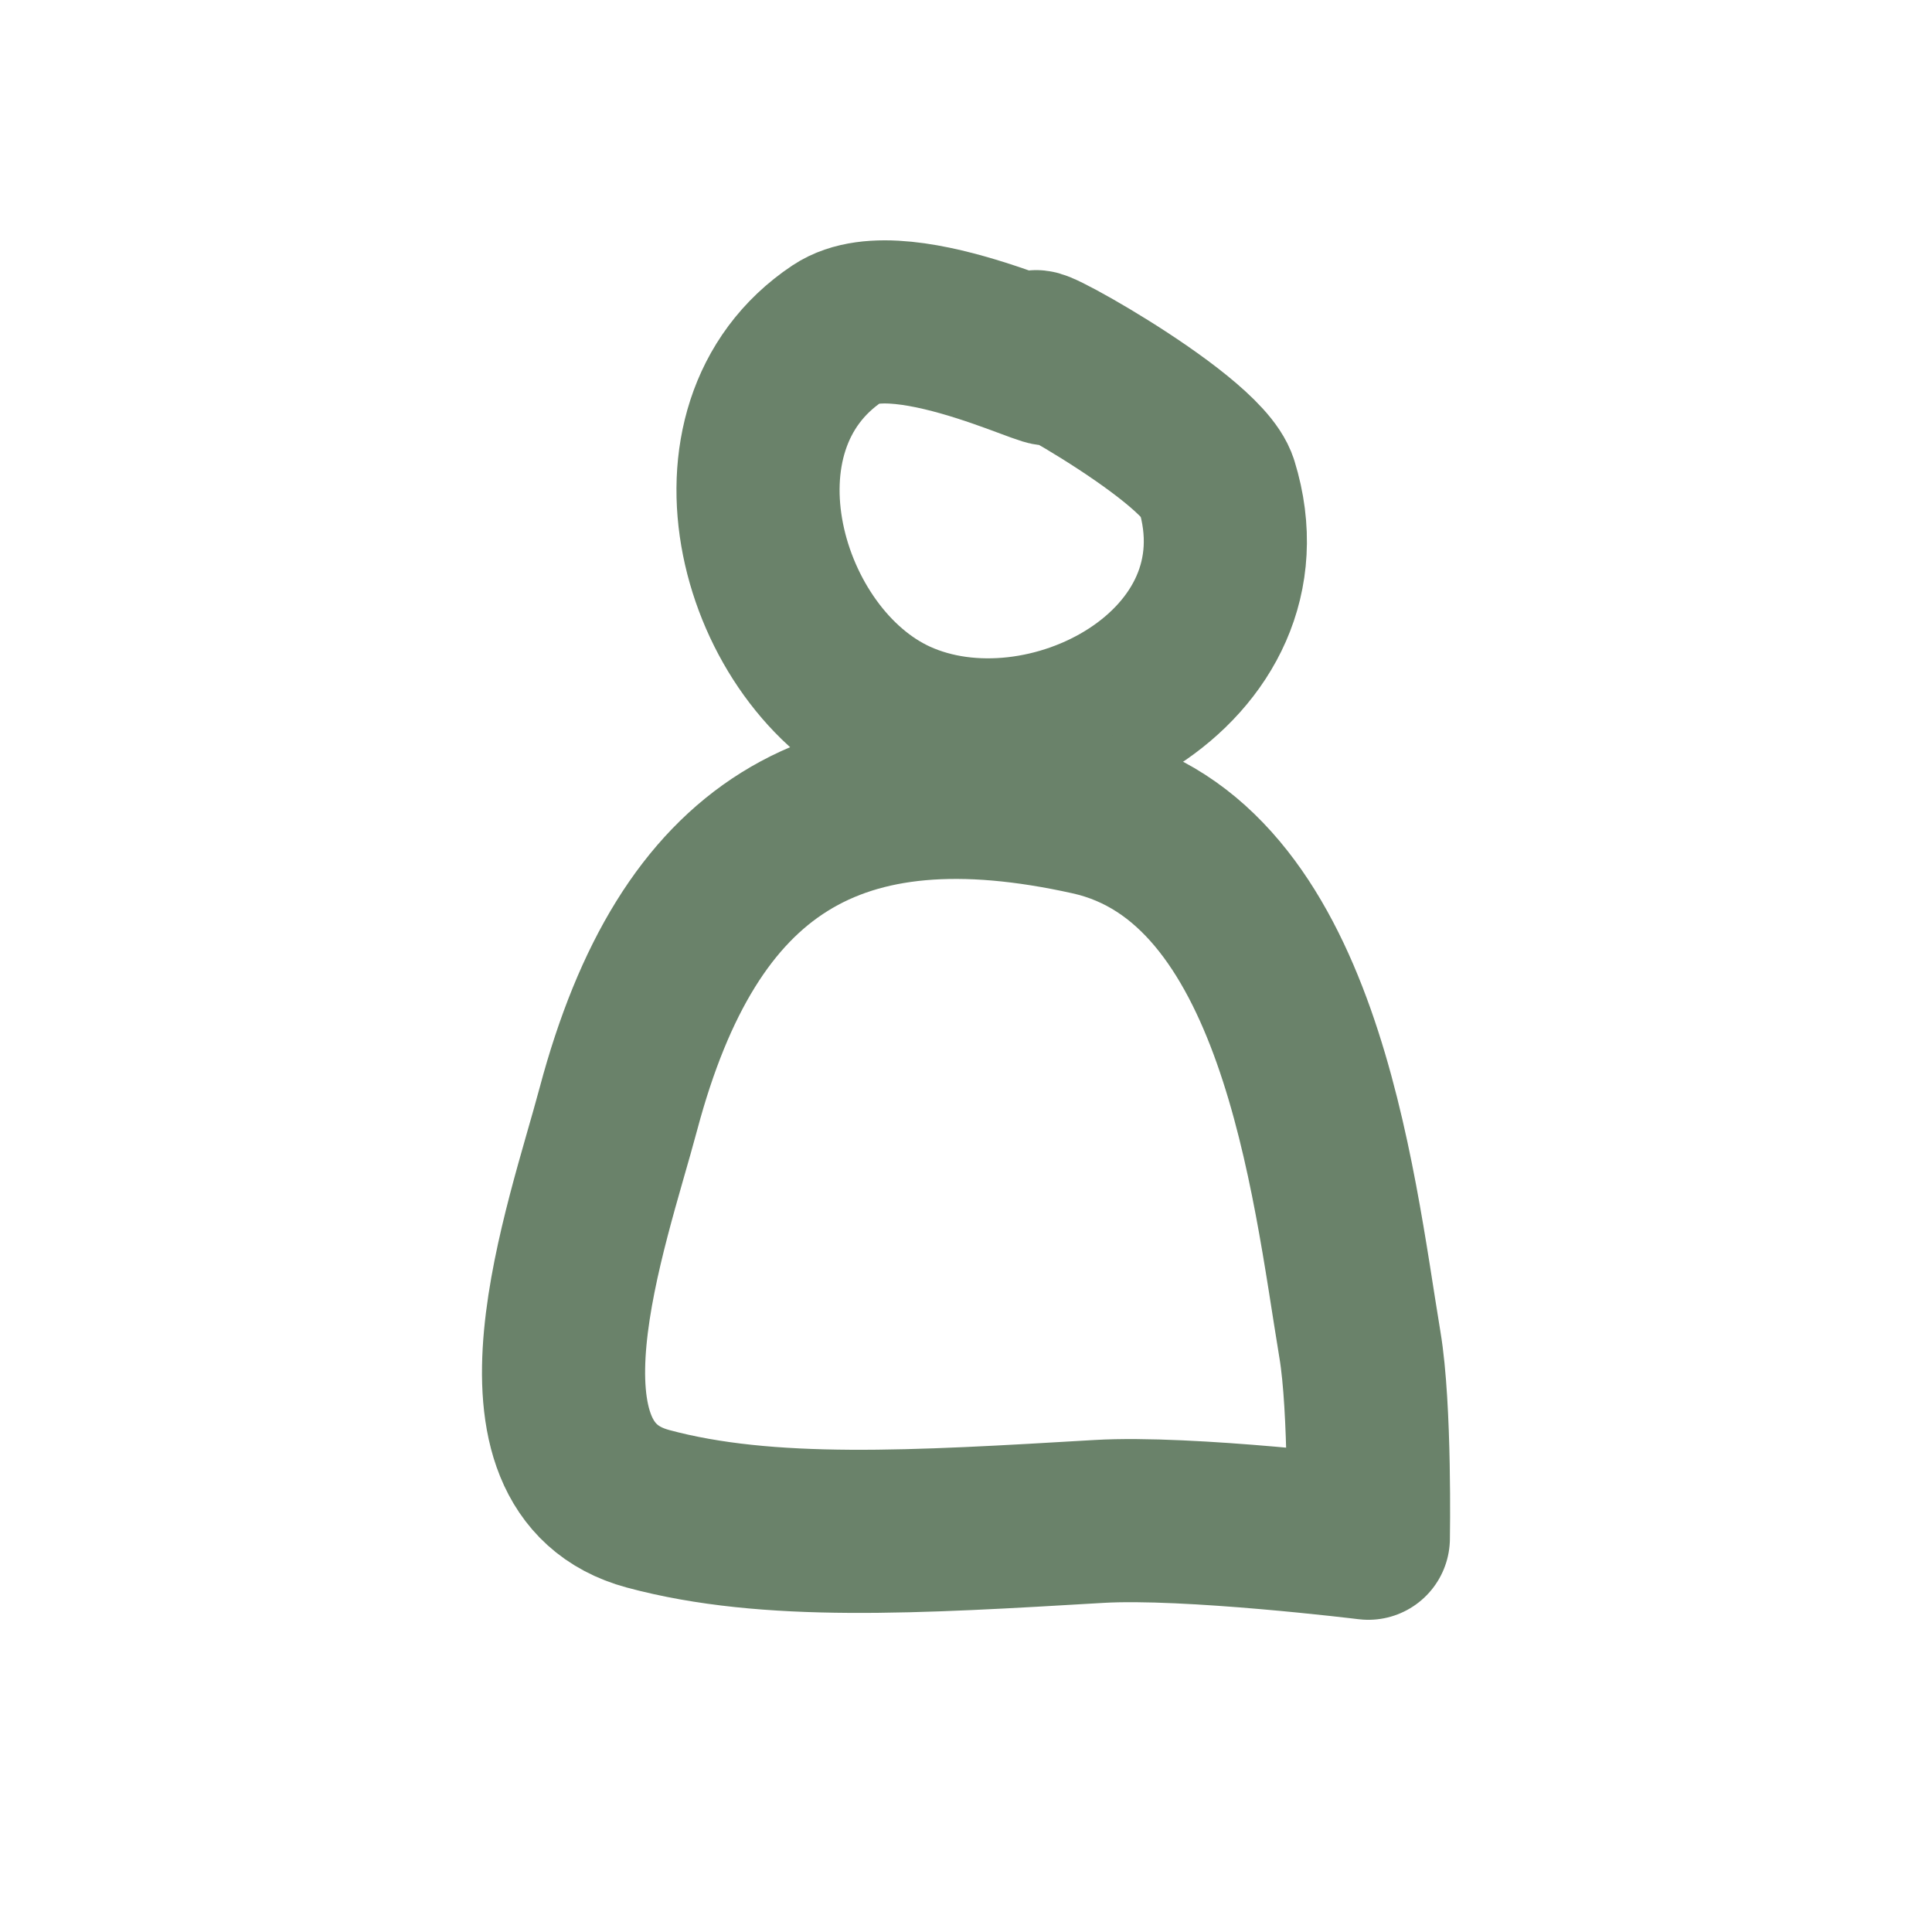 <svg width="16" height="16" viewBox="0 0 16 16" fill="none" xmlns="http://www.w3.org/2000/svg">
<path d="M8.645 2.97C8.994 3.212 7.482 2.397 6.936 2.761C5.764 3.543 6.3 5.46 7.424 5.971C8.651 6.528 10.543 5.534 10.075 4.017C9.947 3.599 8.216 2.673 8.645 2.97Z" stroke="#6A826A" stroke-width="1.351" stroke-miterlimit="10" stroke-linecap="round" stroke-linejoin="round"/>
<path d="M5.366 12.495C4.125 12.16 4.862 10.159 5.122 9.181C5.7 7.015 6.909 6.267 9.03 6.739C10.766 7.125 11.039 9.793 11.262 11.135C11.351 11.663 11.332 12.739 11.332 12.739C11.332 12.739 9.844 12.556 9.1 12.6C7.585 12.689 6.363 12.764 5.366 12.495Z" stroke="#6A826A" stroke-width="1.351" stroke-miterlimit="10" stroke-linecap="round" stroke-linejoin="round"/>
</svg>
